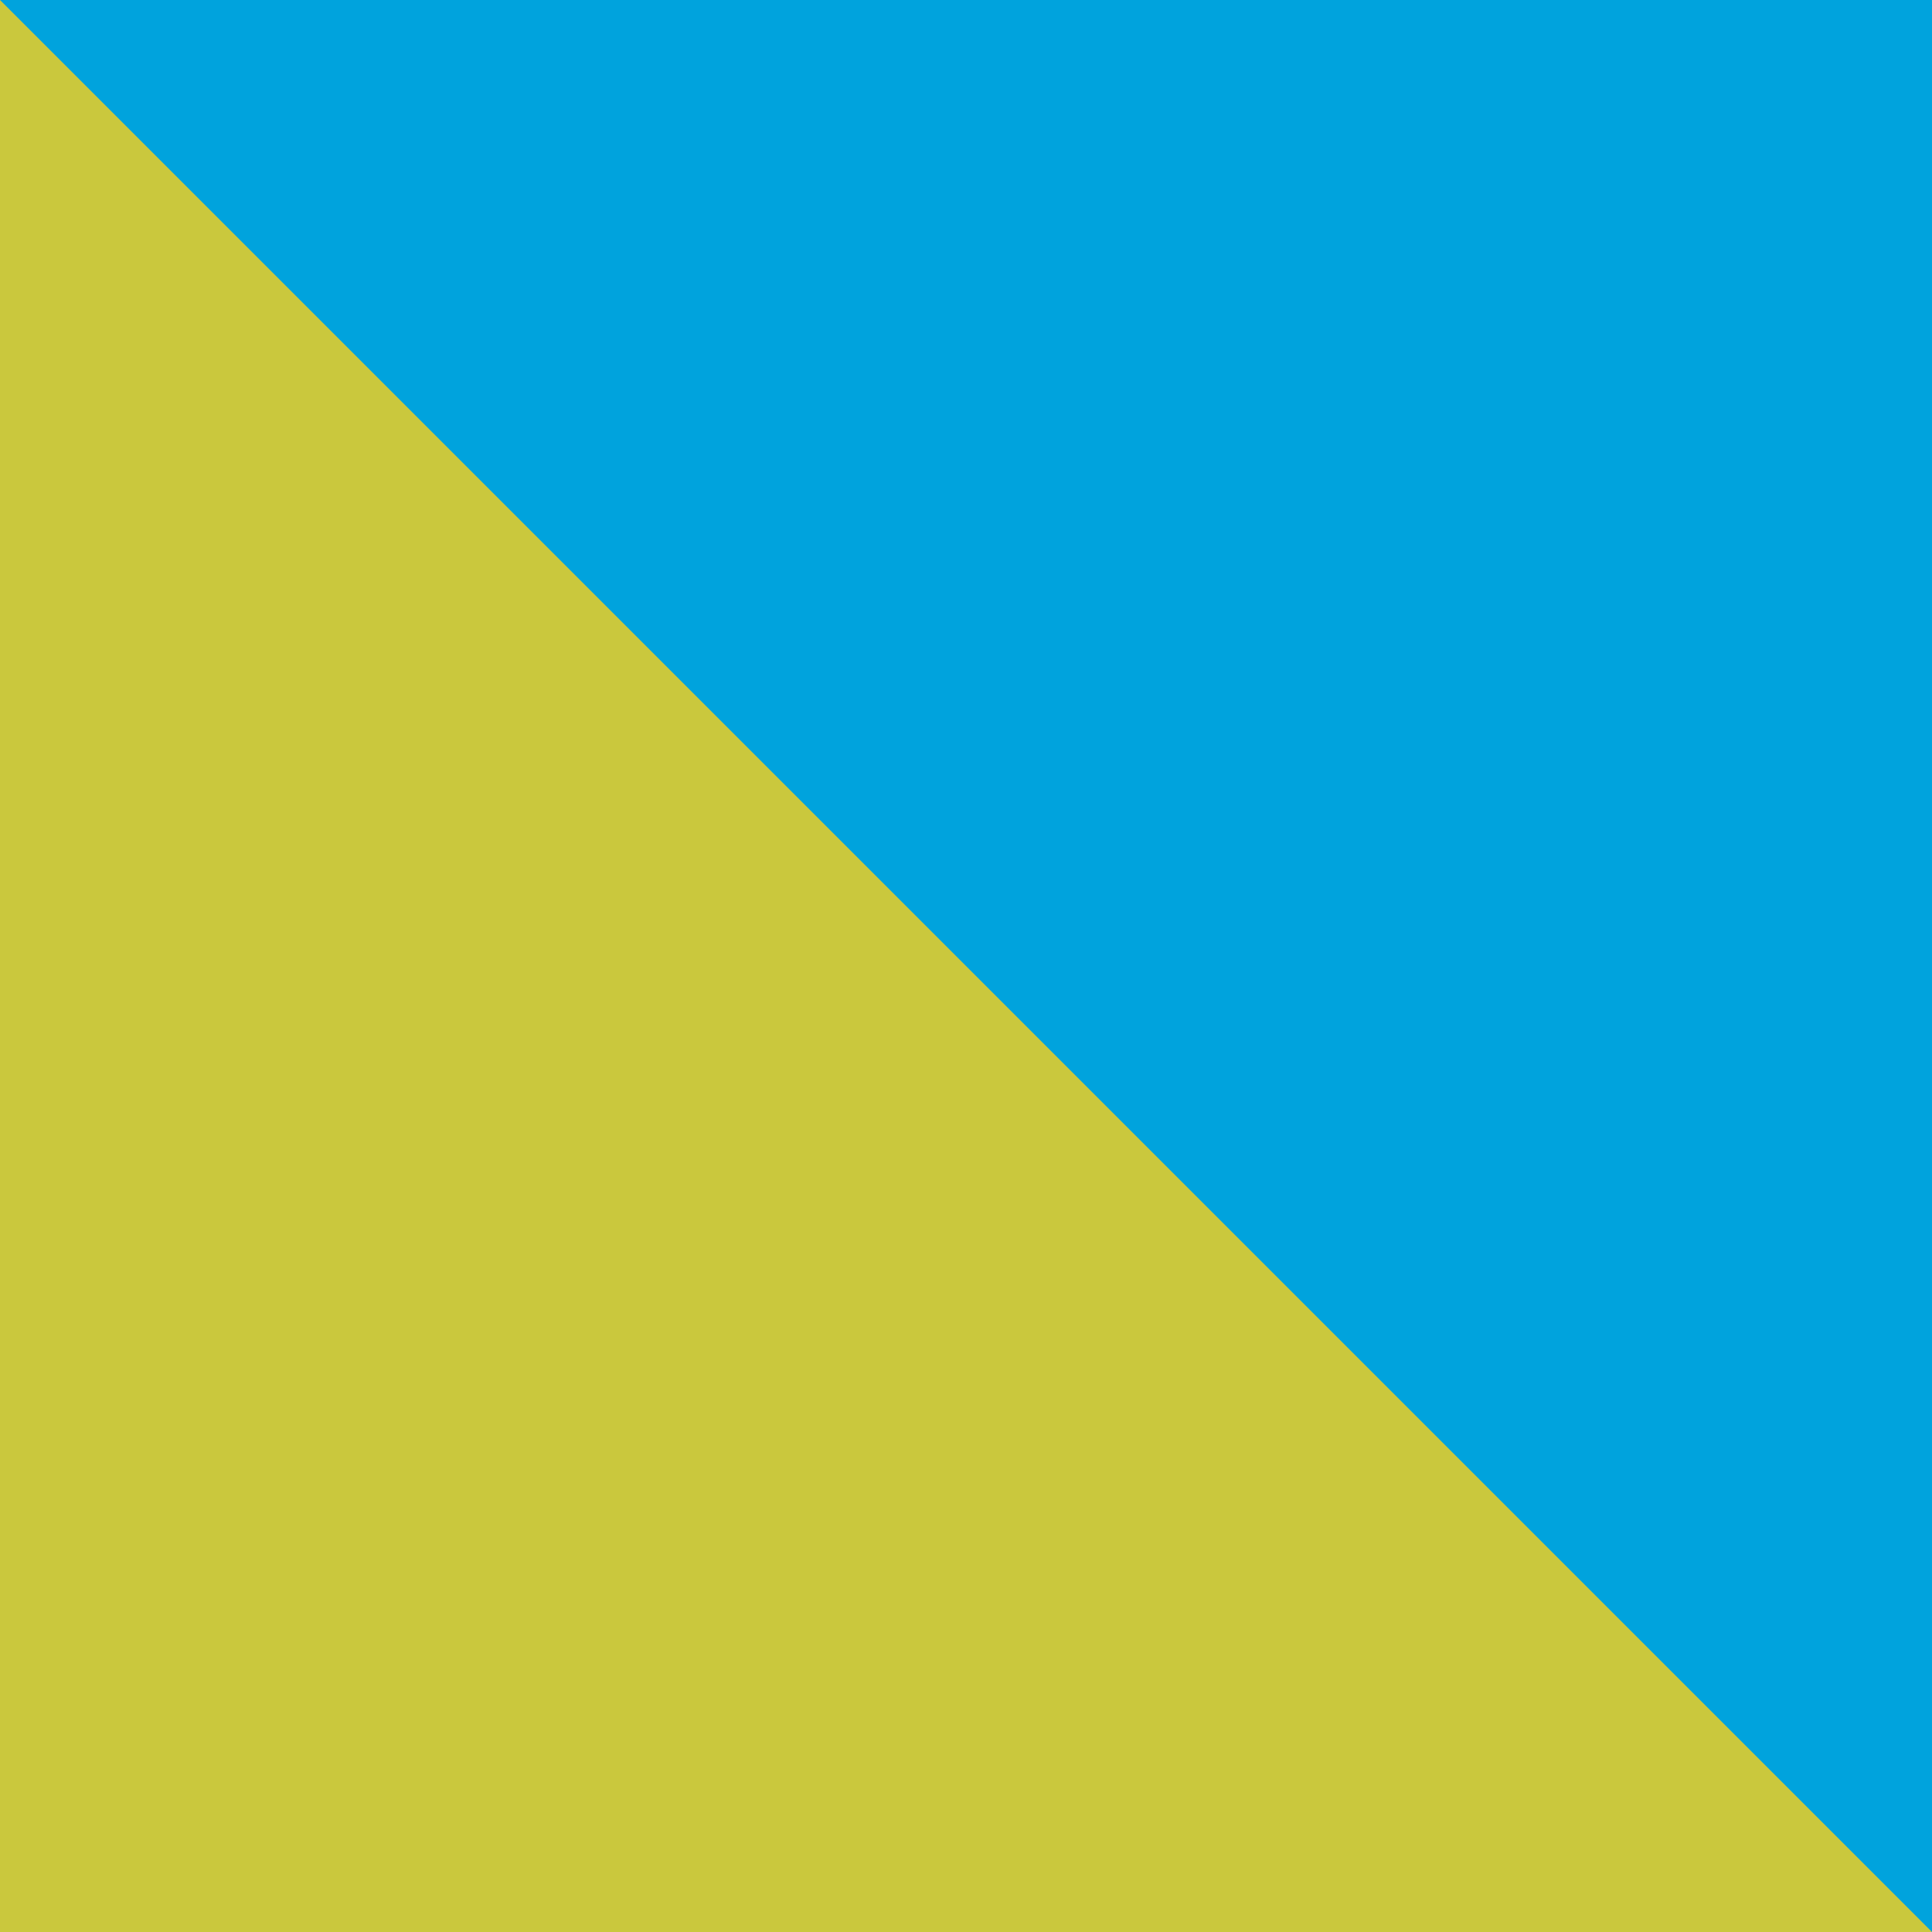 

<svg width="60" height="60" viewBox="0 0 60 60" xmlns="http://www.w3.org/2000/svg">
  <path d="M0 0h60v60H0z" fill="#1EB53A"/>
  <path d="M0 0h60v60L0 60z" fill="#00A3DD"/>
  <path d="M0 0l60 60H0V0z" fill="#FCD116" opacity="0.8"/>
</svg>